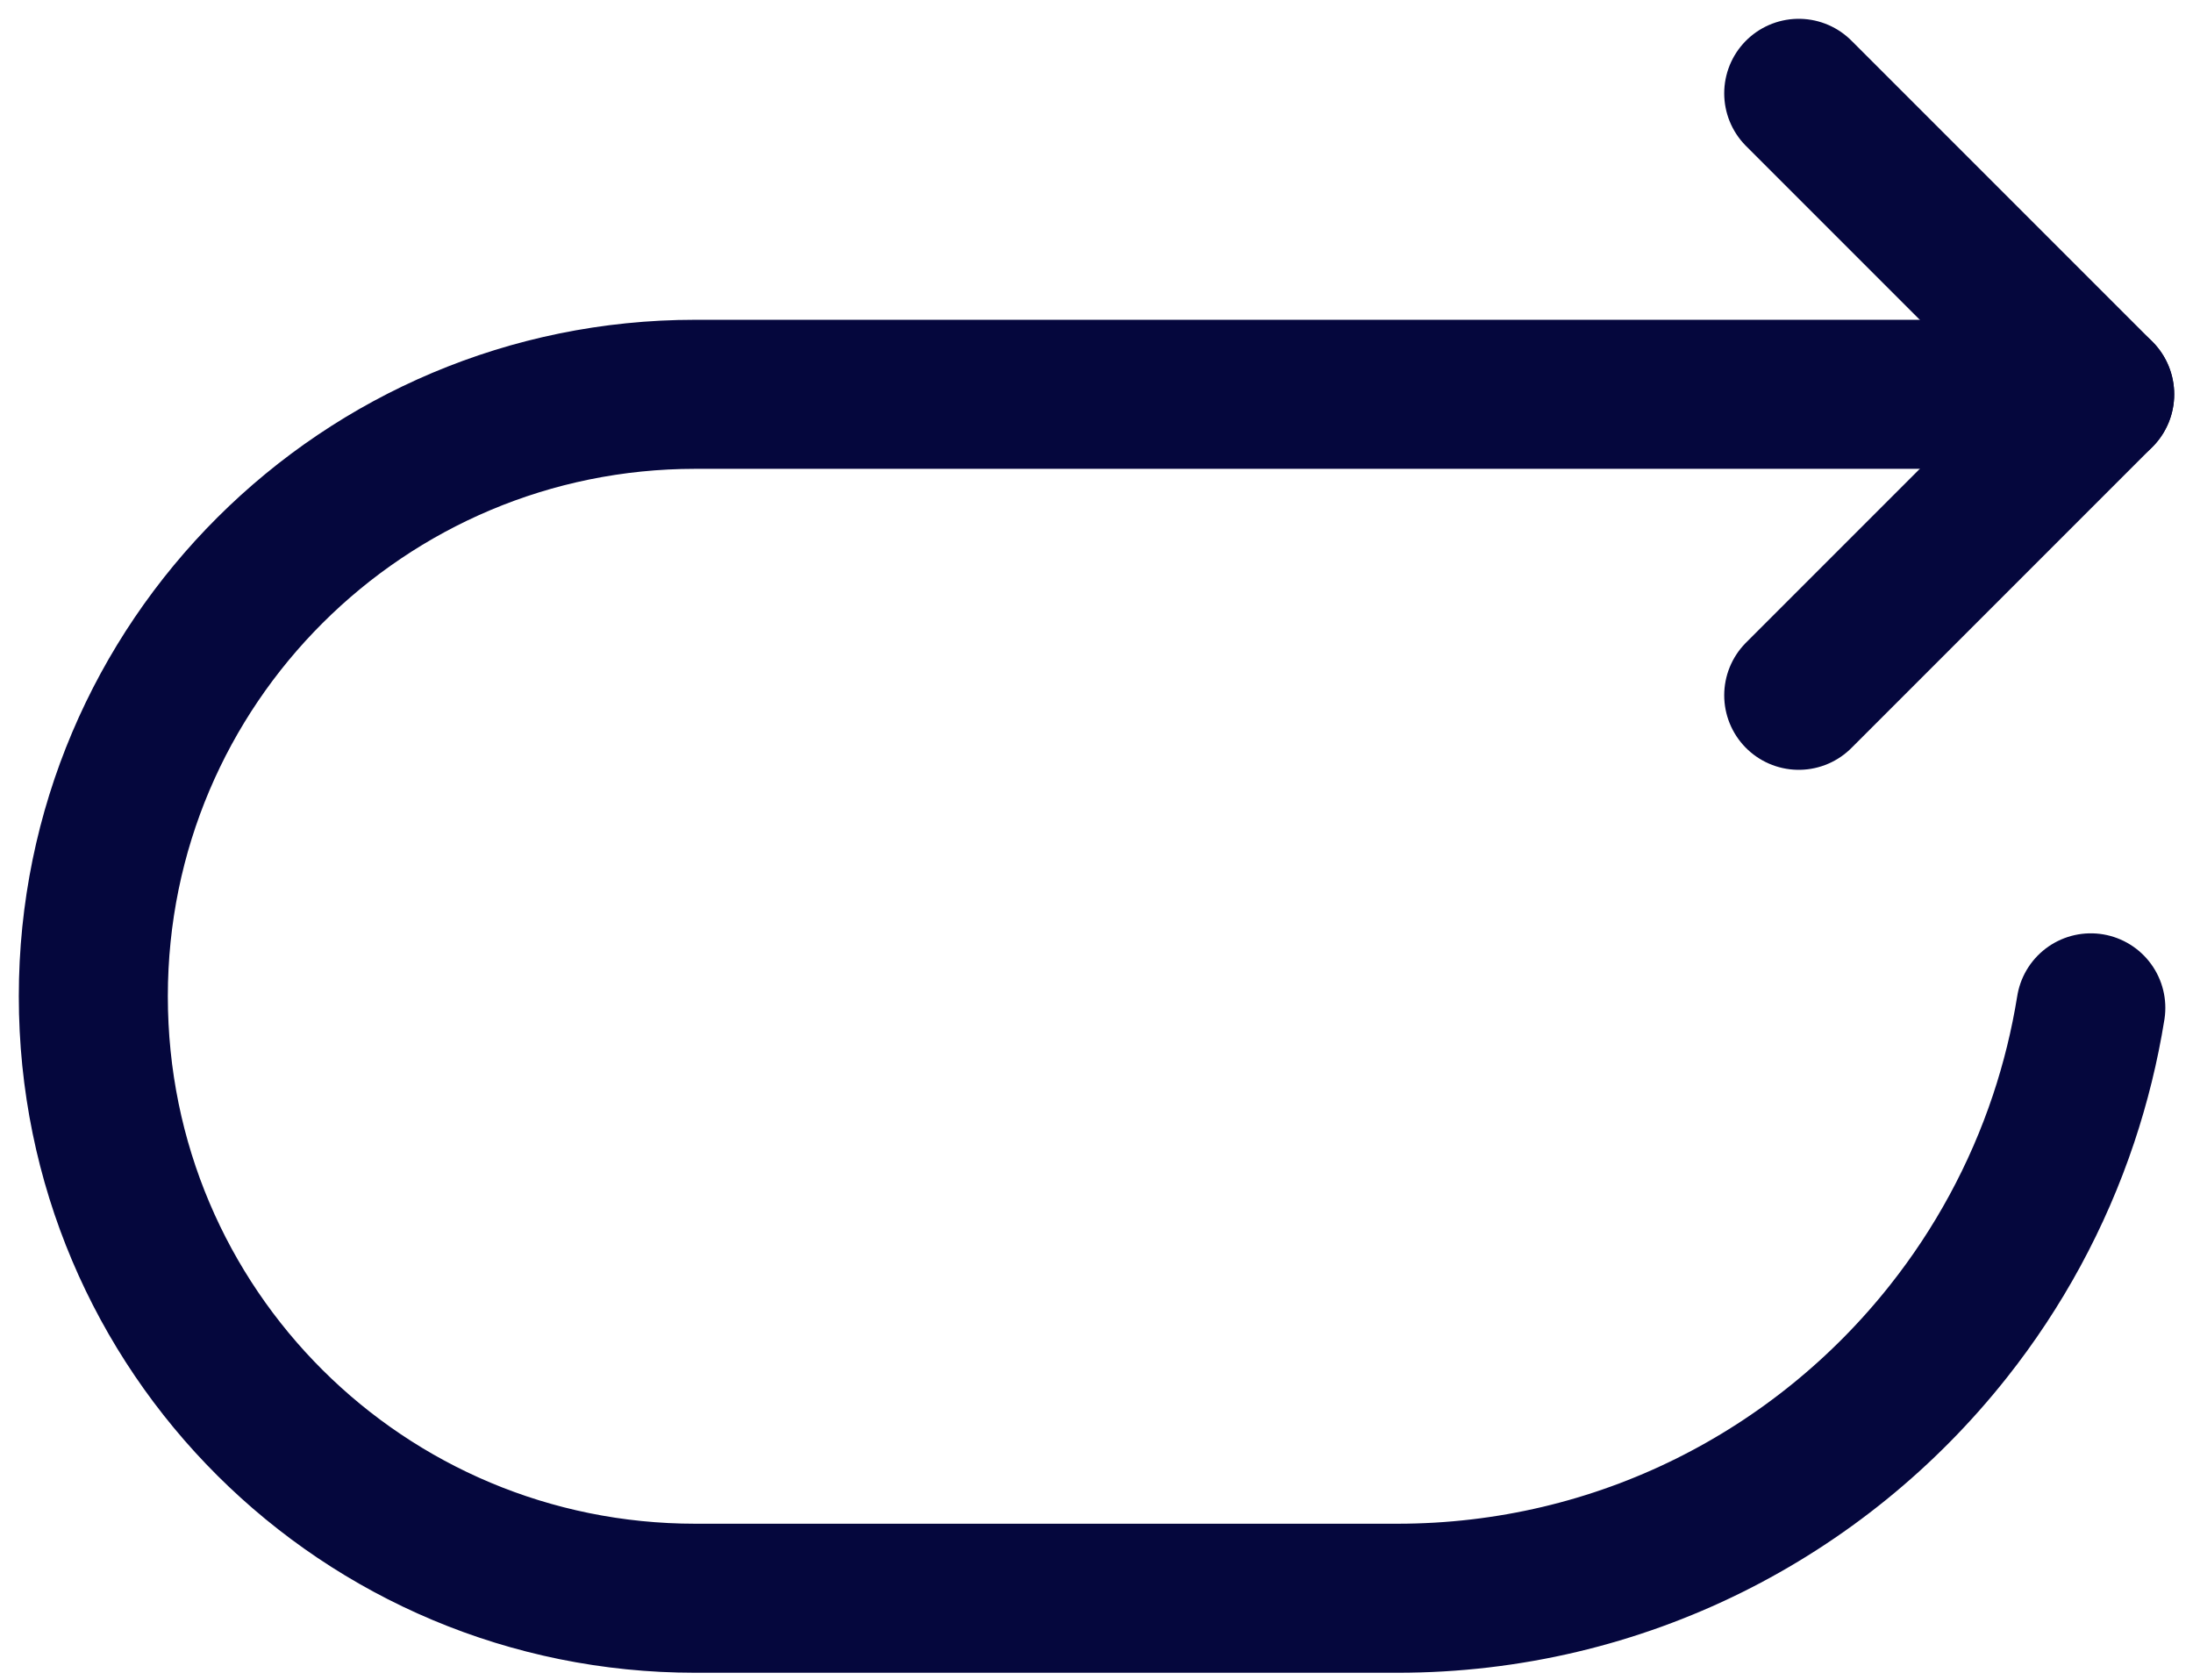 <svg width="47" height="36" viewBox="0 0 47 36" fill="none" xmlns="http://www.w3.org/2000/svg">
<path d="M44.81 21.598C44.679 22.413 44.483 23.206 44.227 23.973C43.67 25.641 42.829 27.179 41.76 28.529C39.004 32.014 34.738 34.25 29.95 34.25H14.9C7.802 34.25 2 28.529 2 21.35C2 14.201 7.801 8.45 14.9 8.45H45" stroke="#05073D" stroke-width="3.194" stroke-linecap="round" stroke-linejoin="round"/>
<path d="M38.55 2L45 8.45L38.55 14.9" stroke="#05073D" stroke-width="3.194" stroke-linecap="round" stroke-linejoin="round"/>
</svg>
